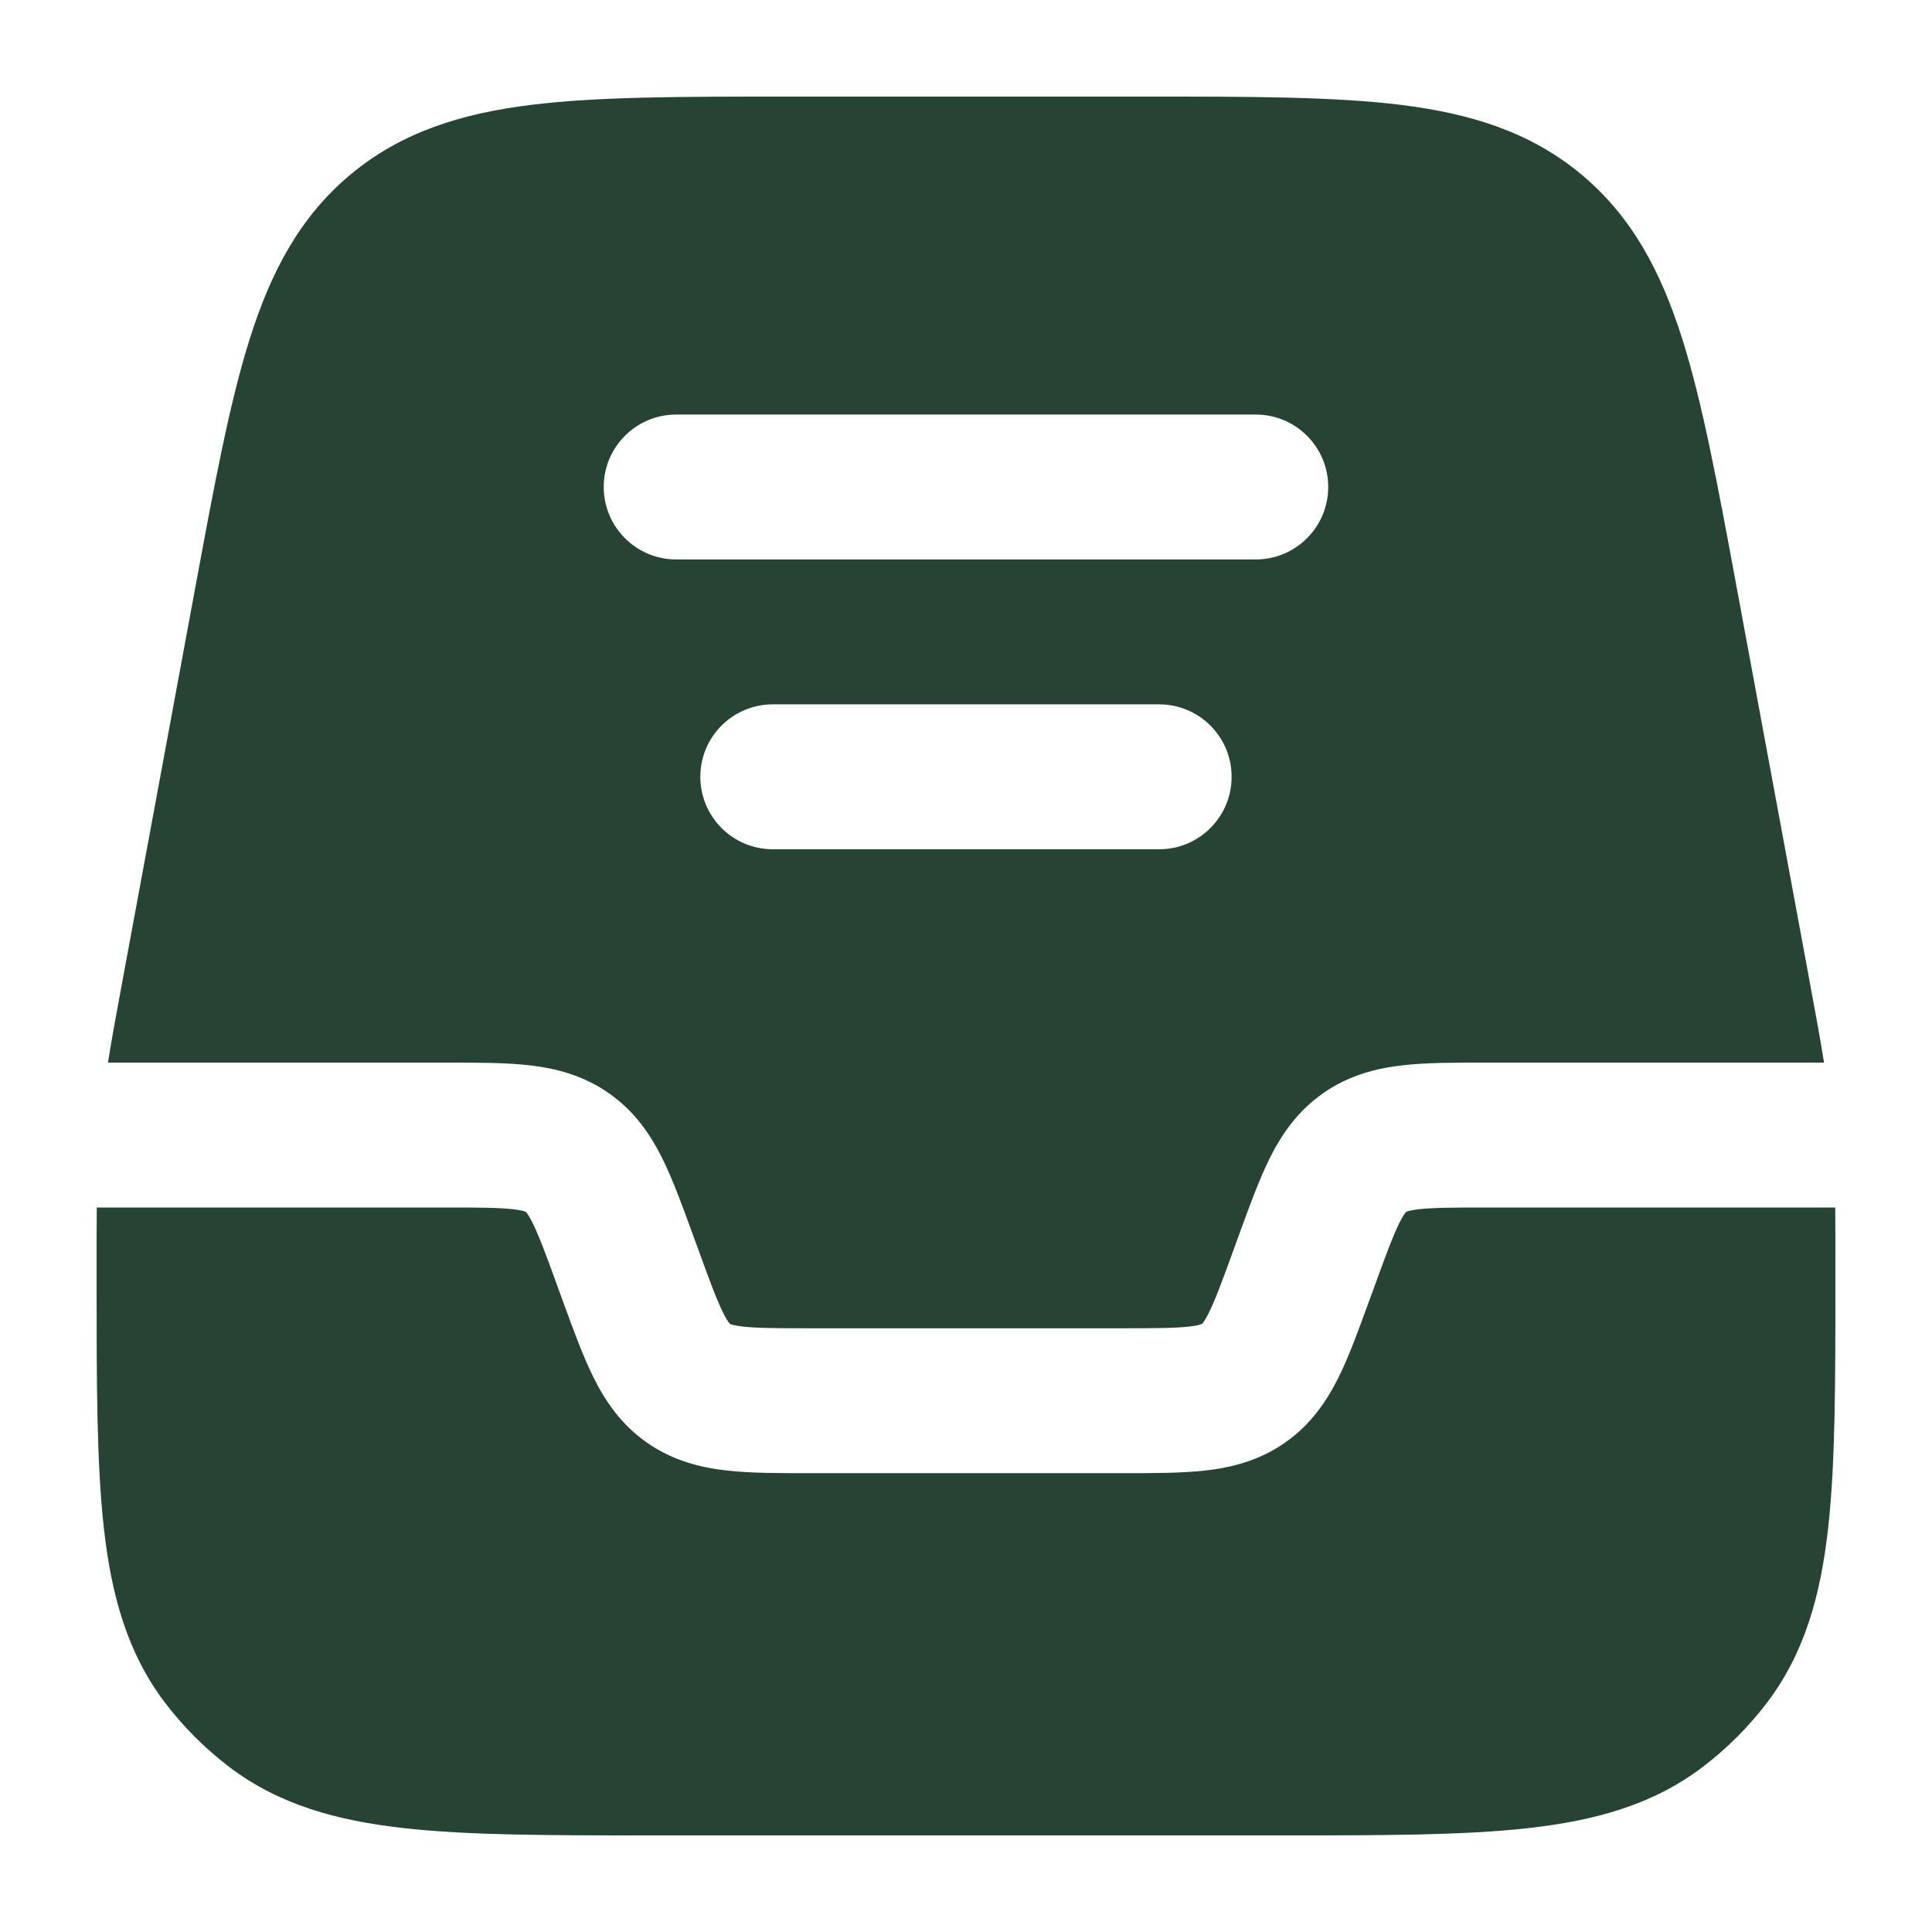 <svg width="35" height="35" viewBox="0 0 35 35" fill="none" xmlns="http://www.w3.org/2000/svg">
<path fill-rule="evenodd" clip-rule="evenodd" d="M14.217 1.75H20.782C22.651 1.75 24.167 1.75 25.379 1.9C26.642 2.057 27.722 2.39 28.645 3.158C29.568 3.926 30.092 4.927 30.476 6.14C30.844 7.305 31.12 8.795 31.46 10.633L32.744 17.567C32.876 18.282 32.973 18.802 33.044 19.25H26.891C26.351 19.25 25.842 19.25 25.415 19.298C24.94 19.352 24.439 19.475 23.969 19.805C23.498 20.134 23.211 20.562 22.998 20.991C22.808 21.376 22.634 21.853 22.449 22.361L22.354 22.623C22.142 23.208 22.017 23.544 21.9 23.781C21.847 23.888 21.811 23.941 21.792 23.965L21.782 23.976L21.777 23.982L21.775 23.984L21.773 23.985C21.773 23.985 21.765 23.989 21.752 23.993C21.722 24.003 21.66 24.018 21.542 24.032C21.279 24.061 20.921 24.063 20.298 24.063H14.701C14.079 24.063 13.721 24.061 13.458 24.032C13.339 24.018 13.278 24.003 13.248 23.993C13.242 23.991 13.237 23.989 13.233 23.988L13.227 23.985L13.225 23.984L13.223 23.982C13.223 23.982 13.217 23.976 13.208 23.965C13.189 23.941 13.153 23.888 13.1 23.781C12.982 23.544 12.858 23.208 12.646 22.623L12.55 22.362C12.366 21.854 12.192 21.376 12.001 20.991C11.789 20.562 11.502 20.134 11.031 19.805C10.56 19.475 10.06 19.352 9.584 19.298C9.158 19.25 8.649 19.25 8.109 19.25H1.956C2.027 18.802 2.123 18.282 2.256 17.567L3.54 10.633C3.88 8.795 4.156 7.305 4.524 6.14C4.907 4.927 5.431 3.926 6.355 3.158C7.278 2.39 8.357 2.057 9.62 1.9C10.833 1.75 12.348 1.75 14.217 1.75ZM10.937 8.822C10.937 8.098 11.525 7.51 12.25 7.51H22.75C23.475 7.51 24.062 8.098 24.062 8.822C24.062 9.547 23.475 10.135 22.75 10.135H12.25C11.525 10.135 10.937 9.547 10.937 8.822ZM12.687 14.072C12.687 13.348 13.275 12.76 14 12.76H21C21.725 12.76 22.312 13.348 22.312 14.072C22.312 14.797 21.725 15.385 21 15.385H14C13.275 15.385 12.687 14.797 12.687 14.072Z" fill="#254434"/>
<path d="M1.75 23.207V23.076C1.75 22.603 1.75 22.214 1.753 21.875H8.049C8.671 21.875 9.029 21.877 9.292 21.906C9.41 21.92 9.472 21.935 9.502 21.945C9.516 21.949 9.523 21.953 9.523 21.953L9.525 21.954L9.527 21.956C9.527 21.956 9.533 21.962 9.542 21.973C9.561 21.997 9.597 22.05 9.65 22.157C9.767 22.394 9.892 22.73 10.104 23.315L10.199 23.576C10.384 24.084 10.558 24.562 10.749 24.947C10.961 25.376 11.248 25.804 11.719 26.134C12.19 26.463 12.69 26.586 13.165 26.64C13.592 26.688 14.101 26.688 14.641 26.688H20.359C20.899 26.688 21.408 26.688 21.835 26.64C22.31 26.586 22.81 26.463 23.281 26.134C23.752 25.804 24.039 25.376 24.252 24.947C24.442 24.562 24.616 24.084 24.8 23.576L24.896 23.315C25.108 22.73 25.233 22.394 25.35 22.157C25.403 22.05 25.439 21.997 25.458 21.973C25.467 21.962 25.473 21.956 25.473 21.956L25.475 21.954L25.477 21.953L25.485 21.949L25.498 21.945C25.528 21.935 25.59 21.92 25.708 21.906C25.971 21.877 26.329 21.875 26.952 21.875H33.247C33.25 22.215 33.25 22.605 33.25 23.079V23.207C33.25 25.035 33.25 26.509 33.118 27.686C32.982 28.902 32.693 29.948 32.009 30.848C31.676 31.285 31.285 31.676 30.848 32.009C29.948 32.693 28.902 32.982 27.686 33.118C26.509 33.25 25.035 33.25 23.207 33.25H11.793C9.965 33.25 8.49 33.25 7.314 33.118C6.098 32.982 5.052 32.693 4.152 32.009C3.715 31.676 3.324 31.285 2.991 30.848C2.307 29.948 2.018 28.902 1.882 27.686C1.75 26.509 1.75 25.035 1.75 23.207Z" fill="#254434"/>
</svg>
